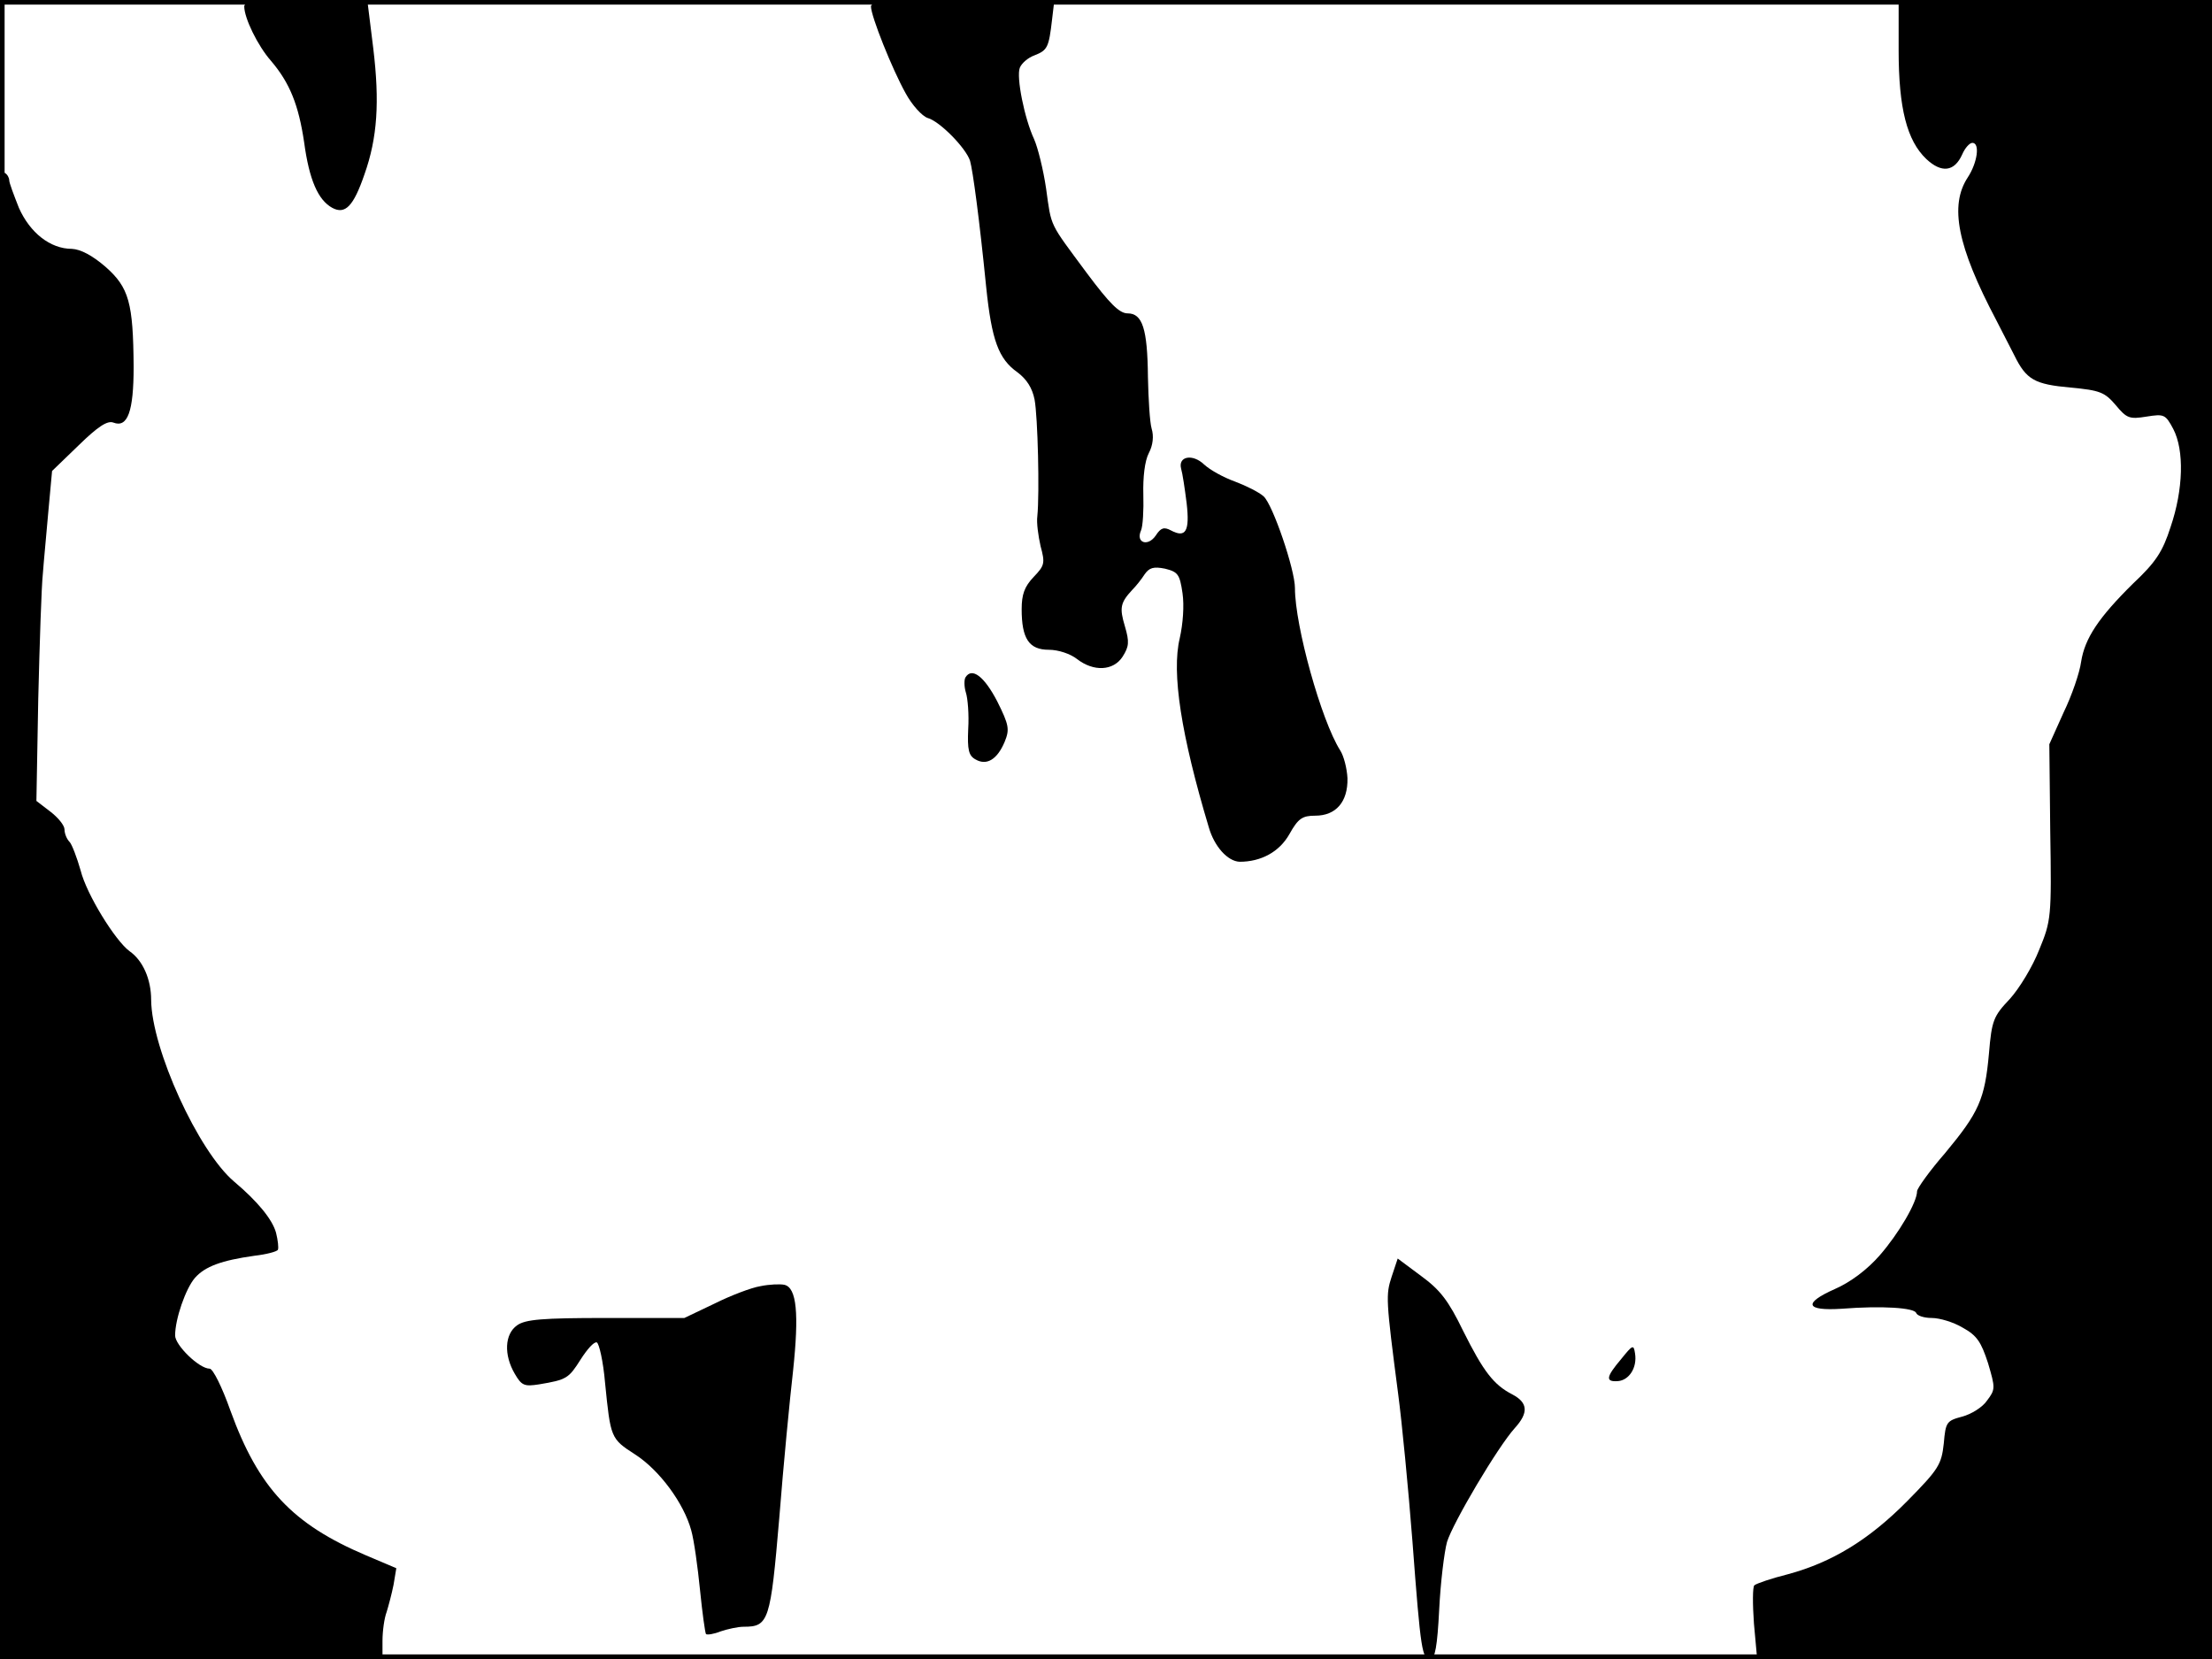 <?xml version="1.0" standalone="no"?>
<!DOCTYPE svg PUBLIC "-//W3C//DTD SVG 20010904//EN"
 "http://www.w3.org/TR/2001/REC-SVG-20010904/DTD/svg10.dtd">
<svg version="1.0" xmlns="http://www.w3.org/2000/svg"
 width="480pt" height="360pt" viewBox="0 0 480 360"
 preserveAspectRatio="xMidYMid meet">
<rect width="1" height="360" fill="#000000"/>
<rect x="479" width="1" height="360" fill="#000000"/>
<rect width="480" height="1" fill="#000000"/>
<rect y="359" width="480" height="1" fill="#000000"/>
<g transform="translate(0,360) scale(0.1,-0.1)"
fill="#000000" stroke="none">
<path d="M530 3586 c0 -25 29 -85 58 -118 41 -48 60 -96 72 -177 11 -81 30
-125 61 -142 28 -15 46 3 70 73 28 79 33 157 19 273 l-13 105 -133 0 c-107 0
-134 -3 -134 -14z"/>
<path d="M1890 3586 c0 -21 46 -136 75 -188 14 -26 36 -50 48 -54 26 -7 83
-65 92 -93 6 -21 20 -124 35 -274 12 -116 27 -156 68 -185 20 -15 32 -34 37
-59 7 -37 11 -203 6 -253 -2 -14 2 -43 7 -65 10 -37 9 -42 -15 -67 -20 -21
-26 -38 -26 -70 0 -64 16 -88 59 -88 21 0 47 -9 61 -20 36 -28 79 -26 99 5 14
22 15 32 5 66 -12 40 -10 51 16 79 8 8 20 23 27 34 10 14 19 17 44 12 28 -7
32 -12 38 -53 4 -27 1 -67 -6 -98 -18 -75 3 -210 63 -410 12 -42 41 -74 67
-75 46 0 86 21 108 60 19 34 28 40 56 40 45 0 71 30 70 81 -1 21 -8 49 -16 61
-41 65 -98 270 -98 352 0 40 -48 181 -68 199 -10 9 -38 23 -62 32 -25 9 -54
25 -67 37 -25 24 -57 18 -50 -9 3 -10 8 -43 12 -75 7 -61 -2 -76 -34 -59 -15
8 -22 6 -33 -11 -17 -25 -44 -16 -32 11 4 9 6 44 5 78 -1 37 3 73 12 90 9 17
11 37 6 53 -4 14 -7 64 -8 112 -1 105 -12 138 -44 138 -18 0 -39 21 -89 88
-82 111 -76 97 -88 183 -6 41 -18 89 -26 107 -21 45 -39 135 -31 155 4 10 18
22 32 27 28 11 31 17 38 78 l5 42 -199 0 c-163 0 -199 -3 -199 -14z"/>
<path d="M4120 3491 c0 -126 18 -196 60 -236 33 -31 61 -28 78 10 6 14 16 25
22 25 17 0 11 -43 -10 -75 -40 -61 -23 -149 62 -310 11 -22 29 -56 39 -76 26
-53 44 -63 122 -70 64 -6 74 -10 98 -38 24 -29 30 -31 67 -25 38 6 41 5 58
-27 24 -46 22 -131 -6 -213 -17 -53 -32 -76 -81 -122 -75 -74 -105 -119 -113
-170 -3 -23 -20 -73 -38 -110 l-31 -69 2 -190 c3 -185 2 -193 -24 -256 -14
-36 -43 -84 -64 -107 -35 -37 -39 -46 -45 -118 -9 -100 -22 -128 -95 -216 -34
-39 -61 -77 -61 -83 0 -24 -40 -92 -81 -139 -27 -31 -63 -58 -97 -73 -70 -31
-64 -48 14 -43 89 7 158 2 162 -9 2 -6 17 -11 34 -11 17 0 47 -9 67 -21 31
-17 40 -31 55 -77 16 -54 16 -57 -2 -81 -10 -15 -35 -30 -54 -35 -34 -9 -36
-12 -40 -58 -5 -46 -11 -56 -79 -125 -83 -84 -163 -133 -259 -159 -36 -9 -68
-20 -73 -24 -4 -3 -4 -41 -1 -83 l7 -77 493 0 494 0 0 1800 0 1800 -340 0
-340 0 0 -109z"/>
<path d="M0 1616 l0 -1616 415 0 415 0 0 39 c0 22 4 50 9 63 4 13 11 39 15 59
l6 36 -66 28 c-160 68 -233 146 -294 314 -18 51 -38 91 -45 91 -23 0 -75 51
-75 72 0 36 23 102 43 125 22 25 58 38 129 48 26 3 49 9 51 13 2 4 0 21 -4 37
-8 29 -40 68 -91 111 -78 66 -179 288 -180 394 0 45 -18 86 -47 106 -31 23
-93 123 -106 175 -8 28 -19 57 -24 62 -6 6 -11 18 -11 27 0 9 -14 26 -31 39
l-30 23 4 221 c3 122 7 245 10 272 2 28 8 89 12 136 l8 87 58 56 c41 40 62 54
75 49 31 -12 44 24 44 121 -1 139 -10 172 -61 217 -29 25 -54 38 -73 39 -47 0
-91 35 -115 89 -11 28 -21 54 -21 60 0 5 -4 13 -10 16 -7 4 -10 -535 -10
-1609z"/>
<path d="M2095 2130 c-3 -5 -3 -20 1 -33 4 -12 7 -48 5 -79 -2 -45 1 -58 16
-66 24 -14 47 0 63 38 11 27 10 36 -16 88 -28 54 -55 75 -69 52z"/>
<path d="M3020 830 c-13 -40 -13 -48 14 -255 8 -60 22 -204 31 -320 18 -240
21 -255 39 -255 10 0 15 28 19 107 3 60 11 125 17 147 13 42 110 206 147 247
30 33 29 55 -5 73 -41 21 -63 50 -107 138 -32 66 -50 89 -91 119 l-51 38 -13
-39z"/>
<path d="M1650 809 c-19 -3 -64 -20 -100 -38 l-65 -31 -170 0 c-138 0 -175 -3
-193 -16 -27 -19 -29 -64 -5 -105 15 -26 21 -28 53 -23 60 10 64 13 90 54 14
22 29 39 35 37 5 -2 14 -41 18 -88 12 -119 12 -121 65 -155 53 -34 106 -106
122 -165 6 -21 14 -79 19 -129 5 -50 11 -93 13 -96 3 -2 17 0 32 6 15 5 37 10
50 10 54 0 58 12 77 236 9 115 23 259 30 320 13 123 8 180 -19 186 -9 2 -33 1
-52 -3z"/>
<path d="M3518 651 c-33 -39 -35 -50 -7 -48 24 2 42 29 37 60 -3 20 -5 19 -30
-12z"/>
</g>
</svg>
